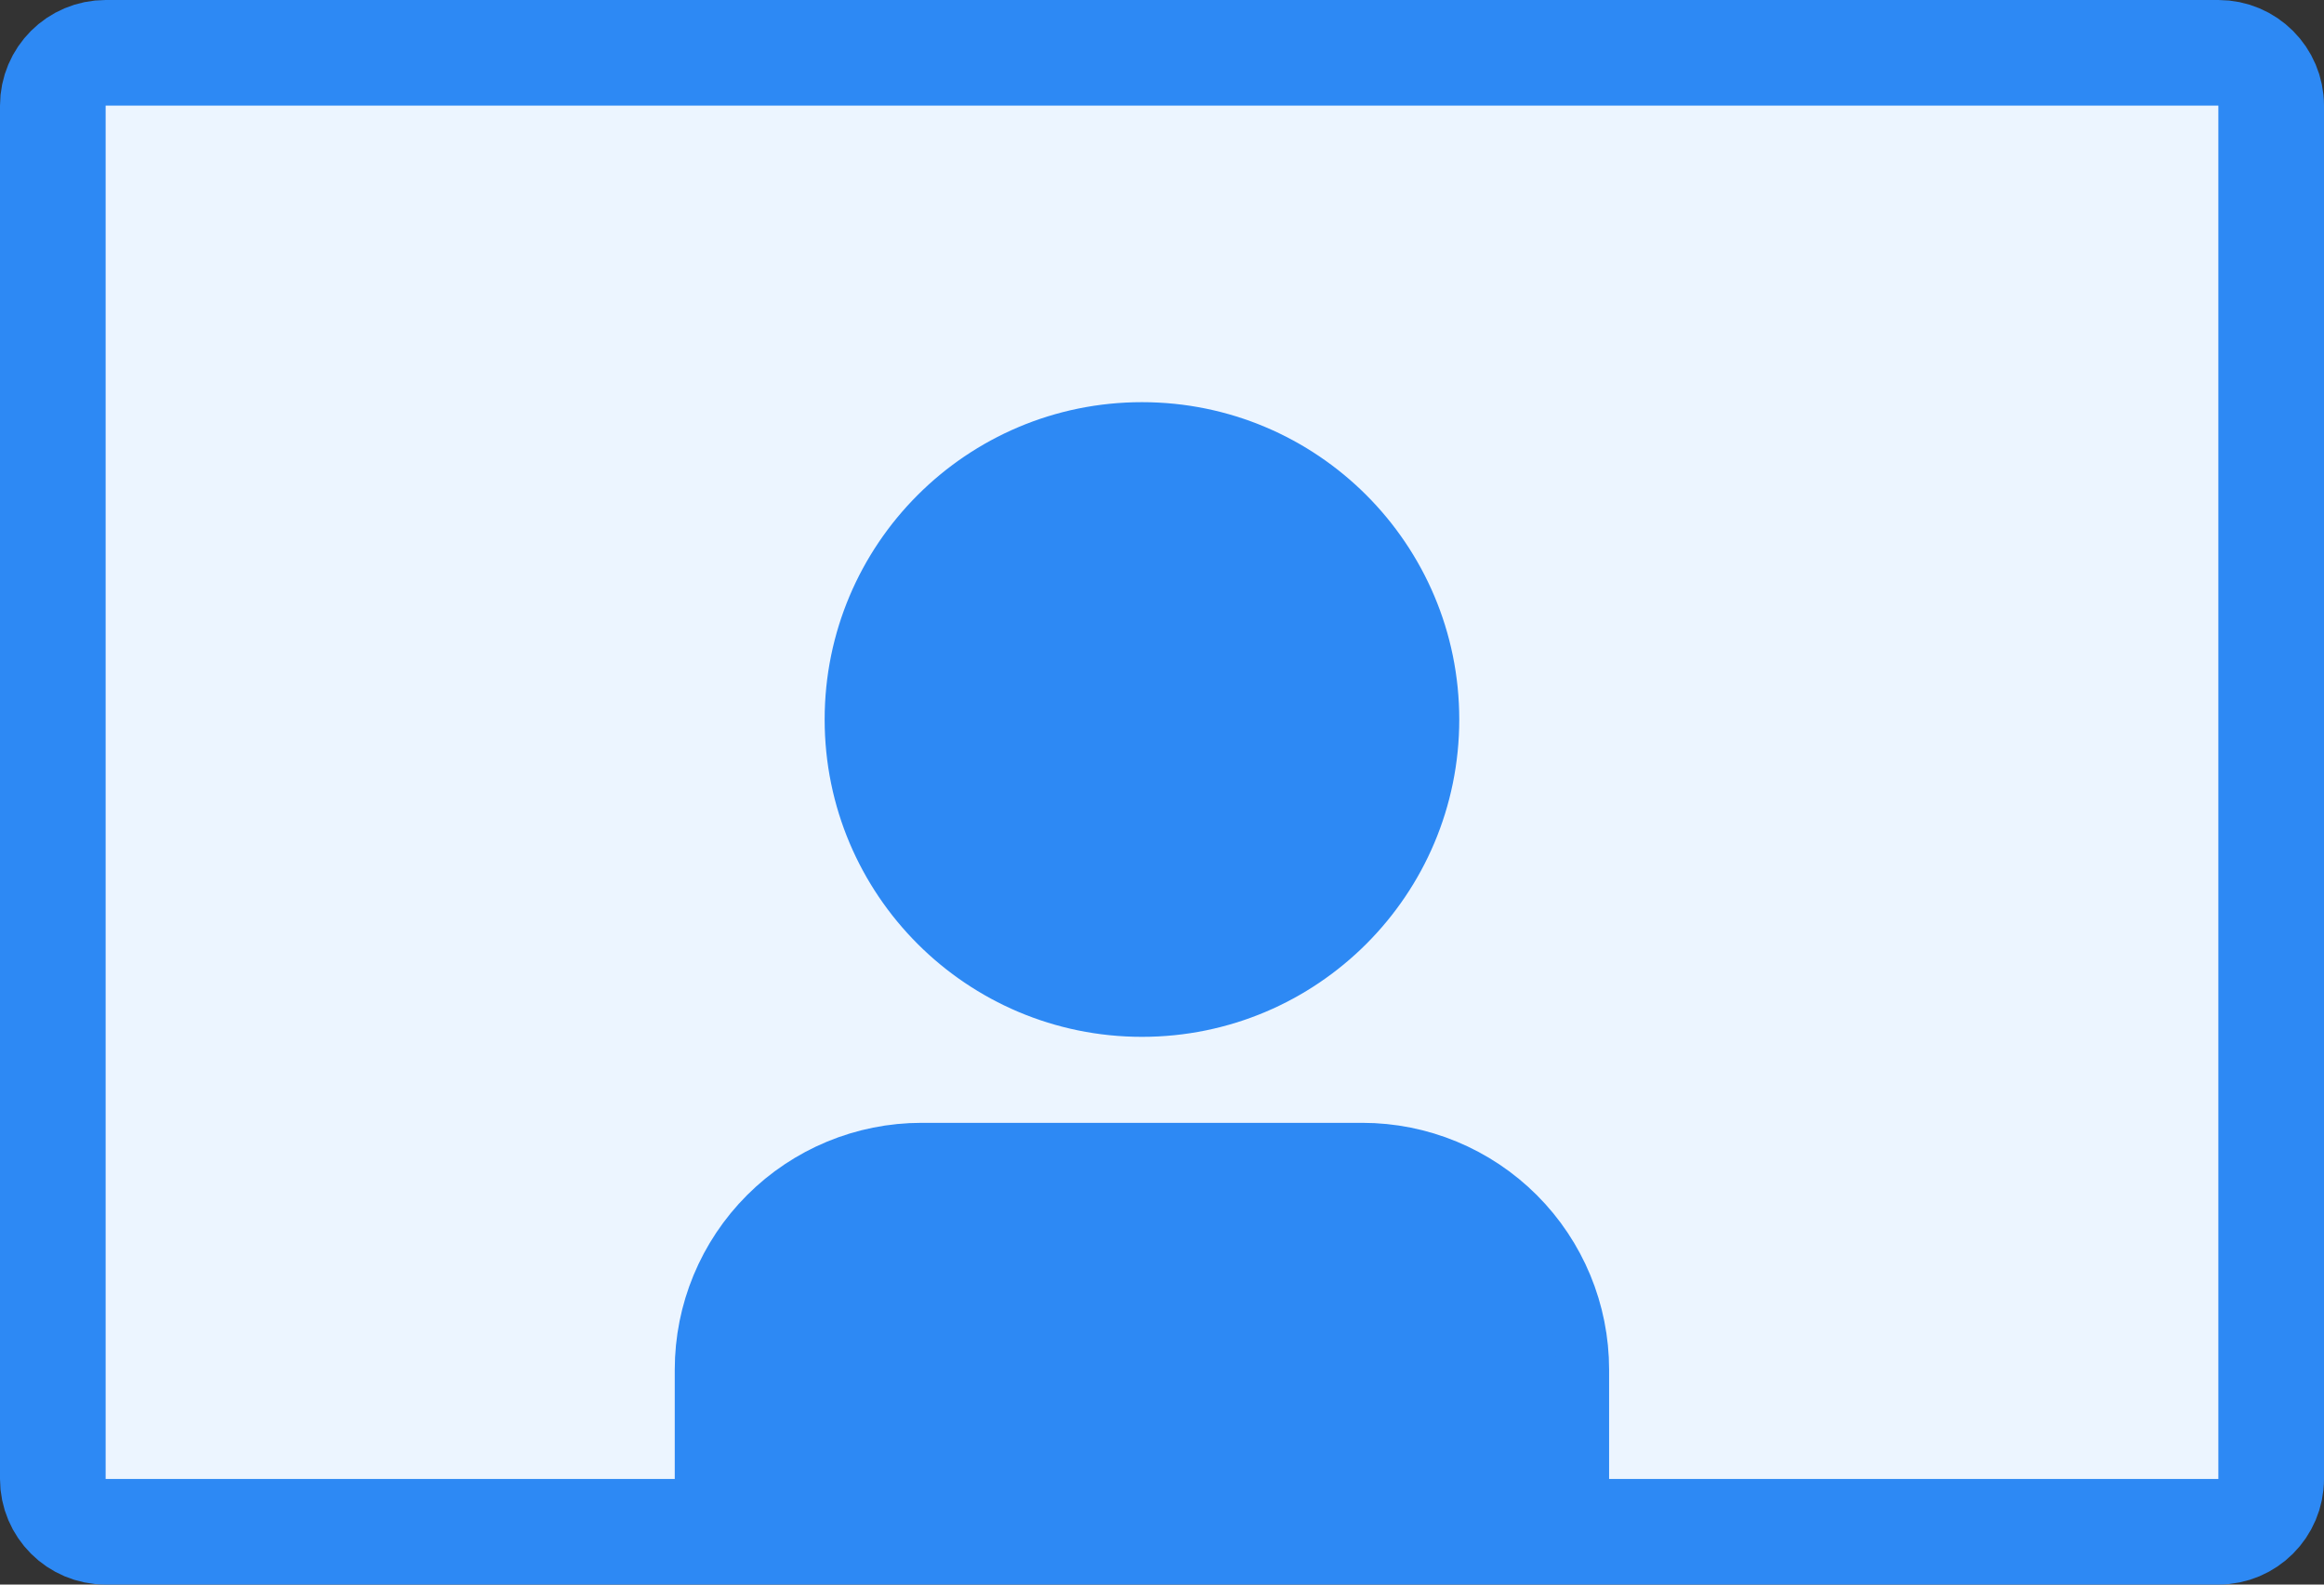 <svg width="44" height="30" viewBox="0 0 44 30" fill="none" xmlns="http://www.w3.org/2000/svg">
<rect x="0" y="0" width="44" height="30" fill="#333333" stroke="none"/>
<path d="M2 1H42C42.552 1 43 1.448 43 2V28C43 28.552 42.552 29 42 29H2C1.448 29 1 28.552 1 28V2C1 1.448 1.448 1 2 1Z" fill="#ECF5FF" stroke="#2D89F4" stroke-width="2"/>
<g clip-path="url(#clip0)">
<path d="M29.965 29.25V25.931C29.965 24.824 29.526 23.763 28.743 22.98C27.96 22.198 26.899 21.758 25.793 21.758H17.448C16.341 21.758 15.28 22.198 14.498 22.98C13.715 23.763 13.275 24.824 13.275 25.931V29.25" fill="#2D89F4"/>
<path d="M29.965 29.25V25.931C29.965 24.824 29.526 23.763 28.743 22.98C27.96 22.198 26.899 21.758 25.793 21.758H17.448C16.341 21.758 15.28 22.198 14.498 22.98C13.715 23.763 13.275 24.824 13.275 25.931V29.25" stroke="#2D89F4" stroke-linecap="round" strokeLinejoin="round"/>
<path d="M21.621 19.13C24.663 19.13 27.128 16.664 27.128 13.622C27.128 10.58 24.663 8.114 21.621 8.114C18.579 8.114 16.113 10.58 16.113 13.622C16.113 16.664 18.579 19.13 21.621 19.13Z" fill="#2D89F4" stroke="#2D89F4" stroke-linecap="round" strokeLinejoin="round"/>
</g>
<defs>
<clipPath id="clip0">
<rect width="19" height="22" fill="white" transform="translate(12 7.346)"/>
</clipPath>
</defs>
</svg>
